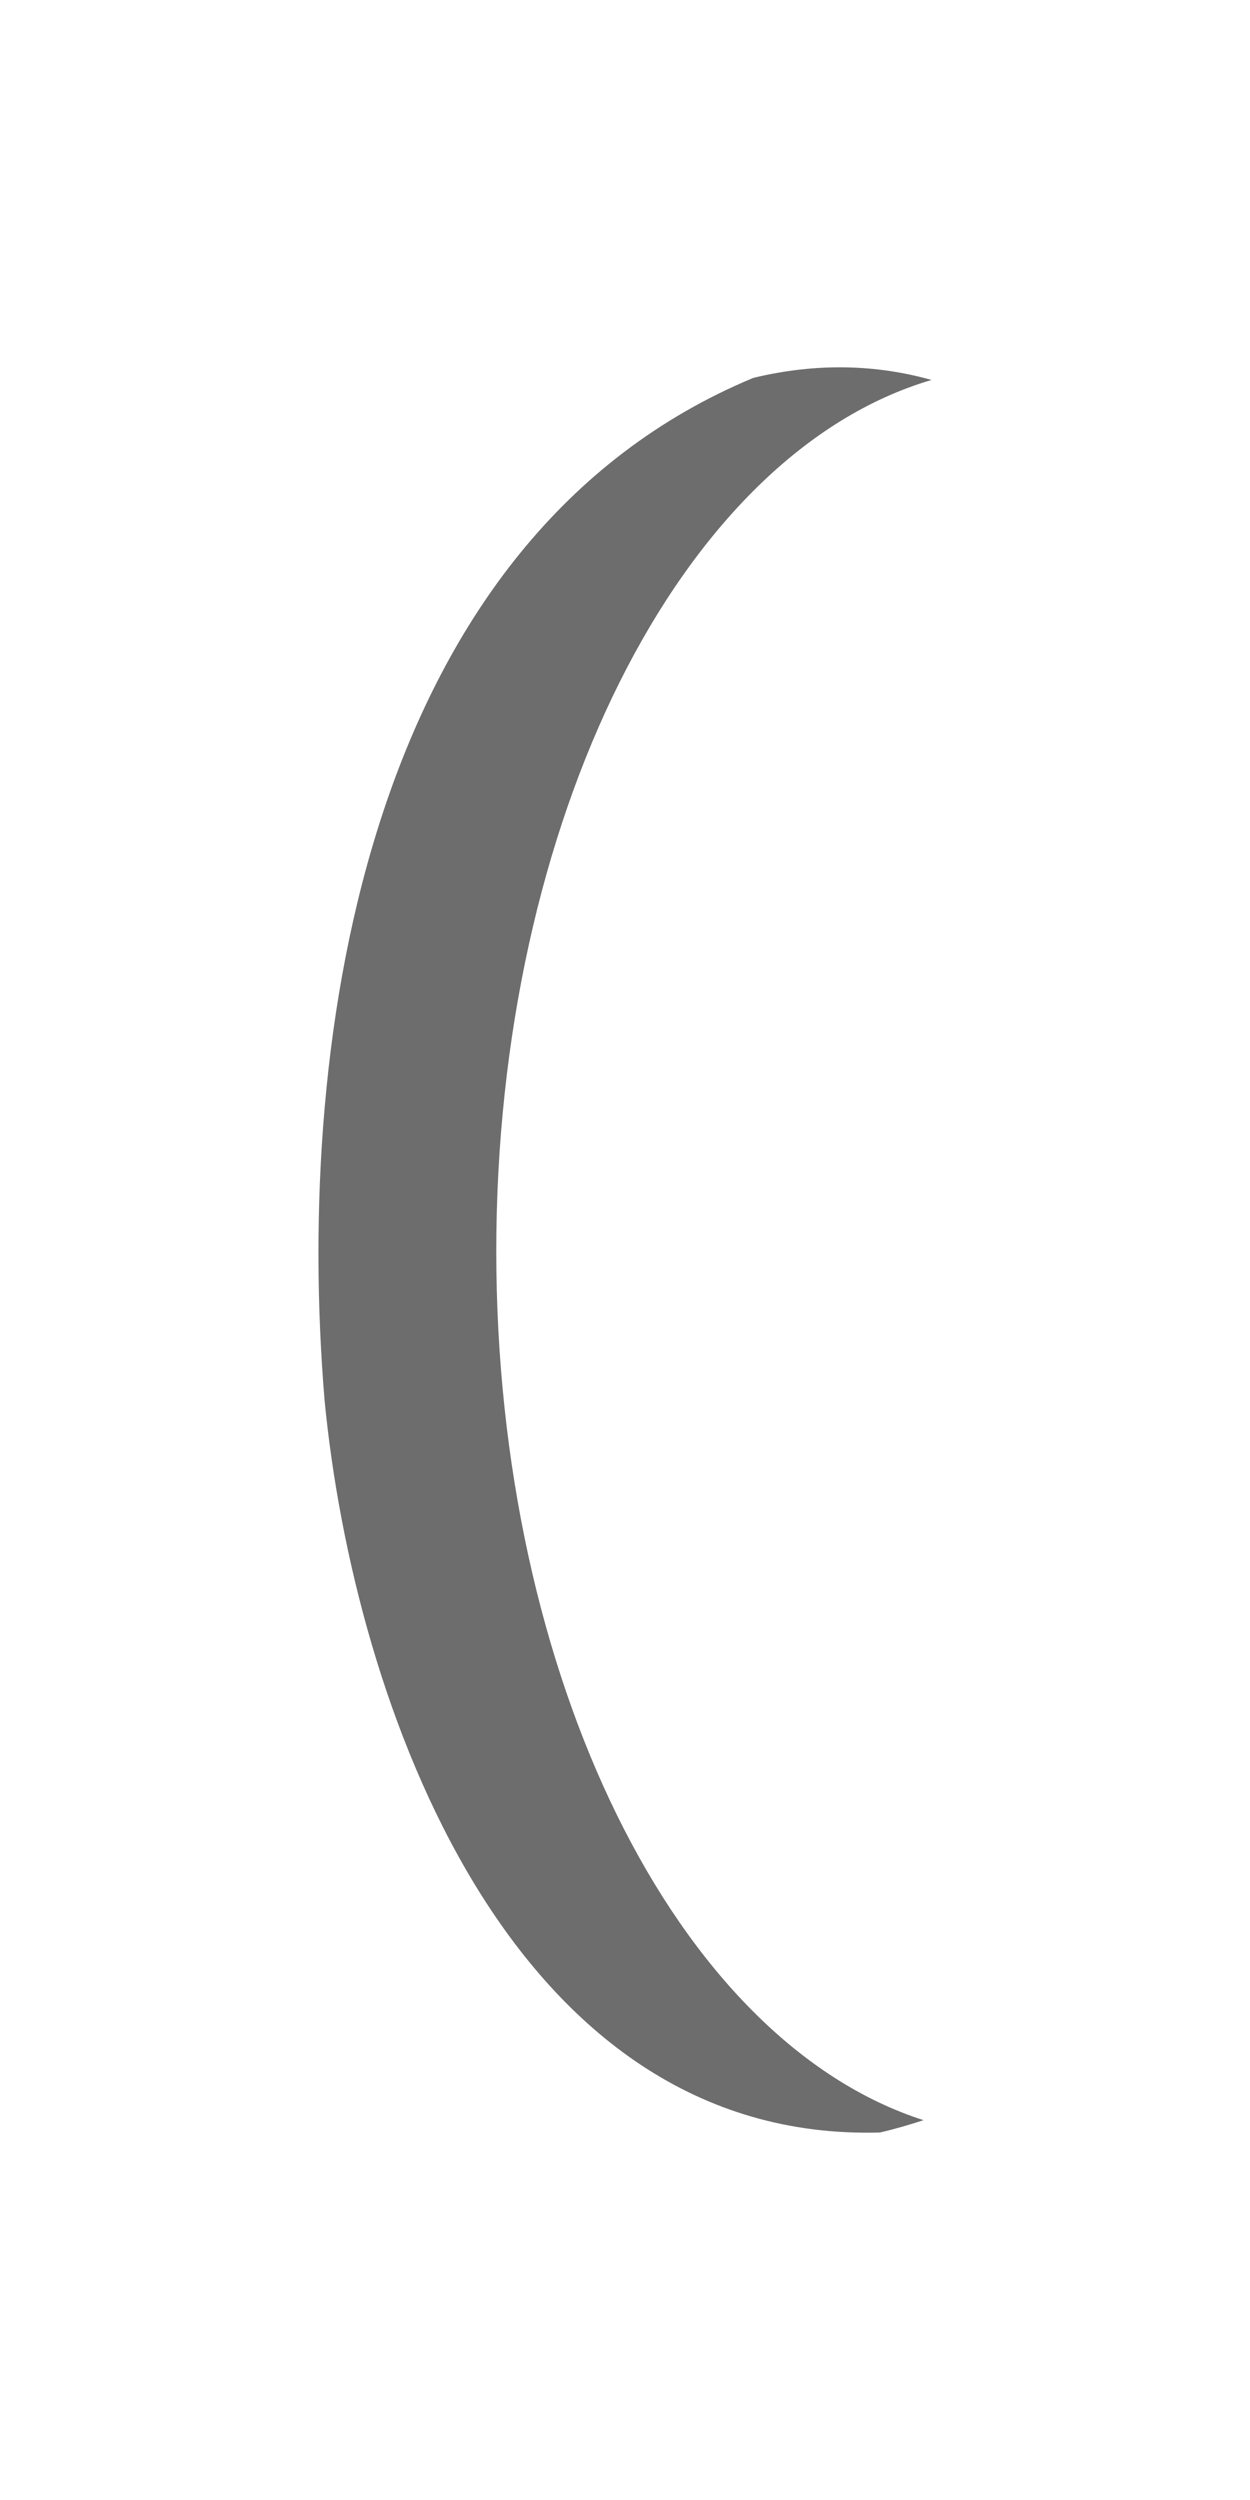 <svg xmlns="http://www.w3.org/2000/svg" width="24" height="48" viewBox="0 0 500 500">
  <path style="transform: scaleX(-1); transform-origin: 250px 250px" d="M372.62-98.018l-3.201 696.089zm-3.201 696.089c-99.129-31.829-170.852-177.648-170.908-347.468.008-171.947 73.454-319.01 174.109-348.621-21.84-6.117-45.616-7.027-71.281-.836C147.917-35.041 117.565 162.527 129.825 310.091c11.775 121.893 74.44 297.078 222.149 292.911 6.01-1.378 11.774-3.09 17.445-4.931z" fill="#6d6d6d"/>
</svg>
